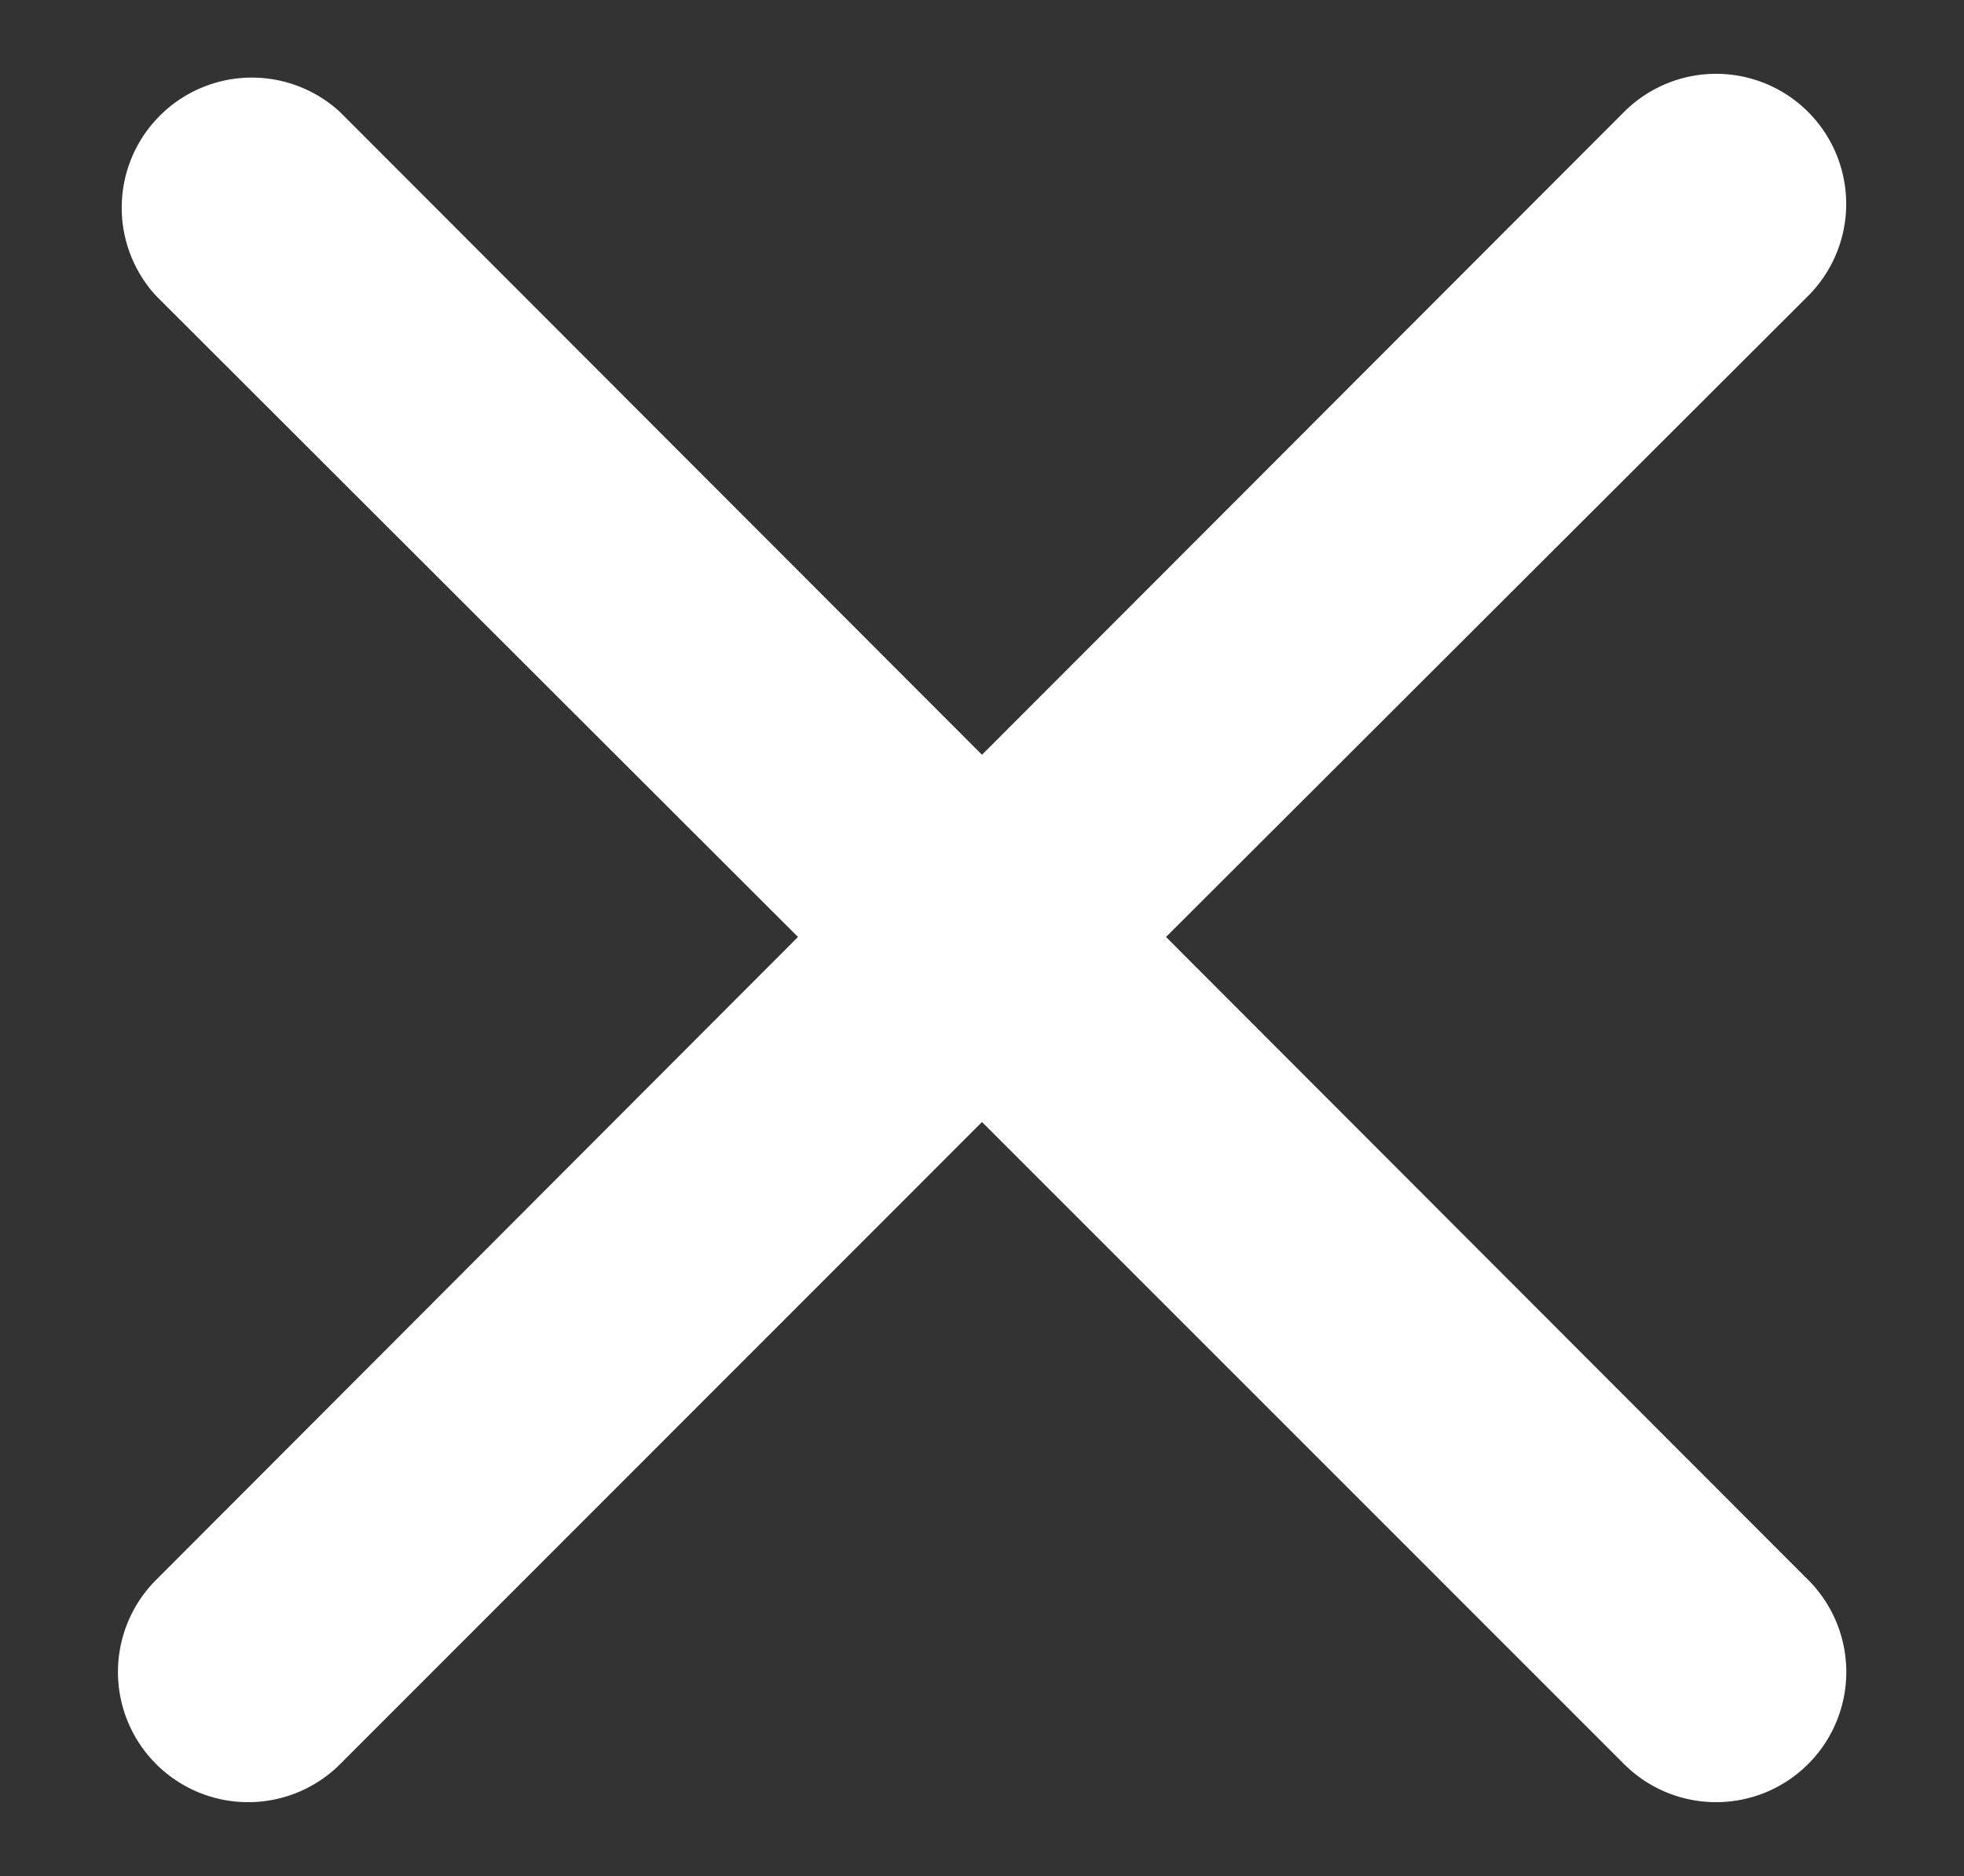 <svg xmlns="http://www.w3.org/2000/svg" viewBox="0 0 75.46 72.08"><rect x="0" y="0" width="75.46" height="72.08" fill="#333333" stroke="none"/><defs><style>.cls-1{fill:#fff;}</style></defs><g id="Layer_1" data-name="Layer 1"><path class="cls-1" d="M69.47,4.3a5,5,0,0,0-7.07,0L37.73,29,13.06,4.3A5,5,0,0,0,6,11.37L30.66,36,6,60.7a5,5,0,0,0,7.07,7.08L37.73,43.11,62.4,67.78a5,5,0,1,0,7.07-7.08L44.8,36,69.47,11.37A5,5,0,0,0,69.47,4.3Z"/></g></svg>
